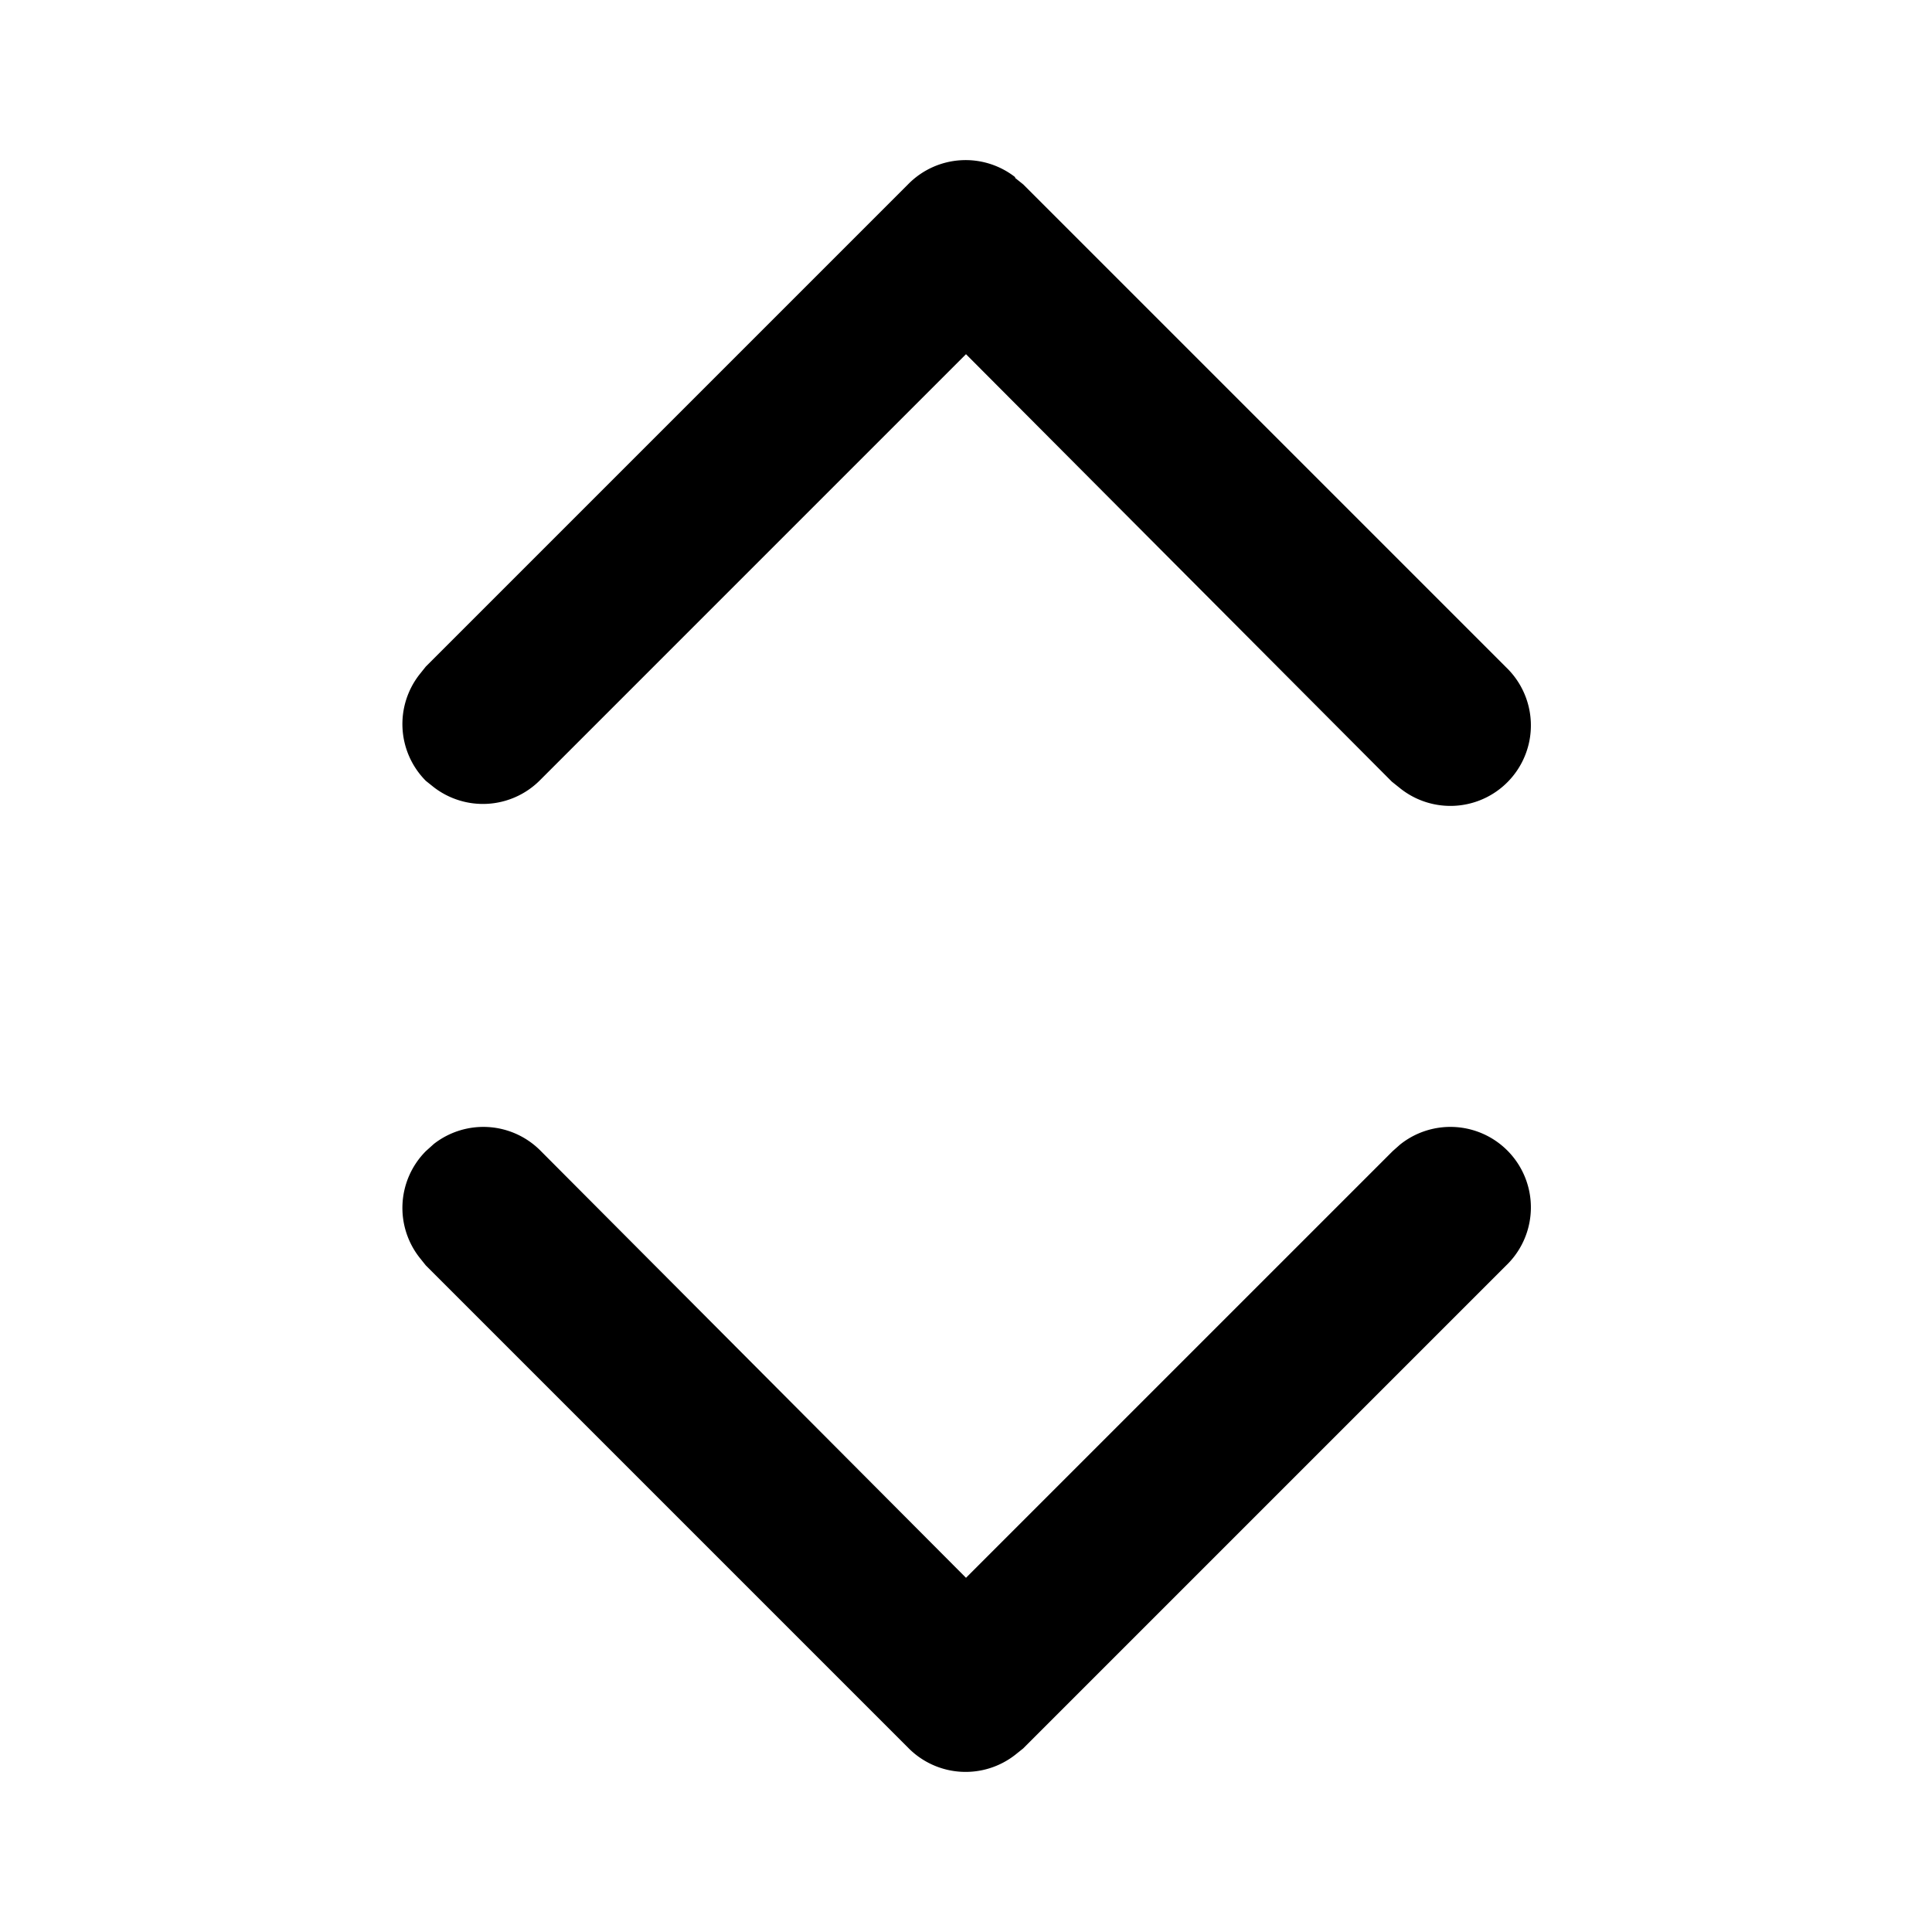 <svg viewBox="0 0 24 24">
  <path d="M5.39 14.21a1 1 0 011.32.08L12 19.6l5.3-5.3.09-.08a1 1 0 011.32 1.5l-6 6-.1.08a1 1 0 01-1.32-.08l-6-6-.08-.1a1 1 0 01.08-1.32zm7.22-12l.1.08 6 6a1 1 0 01-1.32 1.5l-.1-.08L12 4.4 6.7 9.7a1 1 0 01-1.31.08l-.1-.08a1 1 0 01-.08-1.32l.08-.1 6-6a1 1 0 011.32-.08z"/>
</svg>
